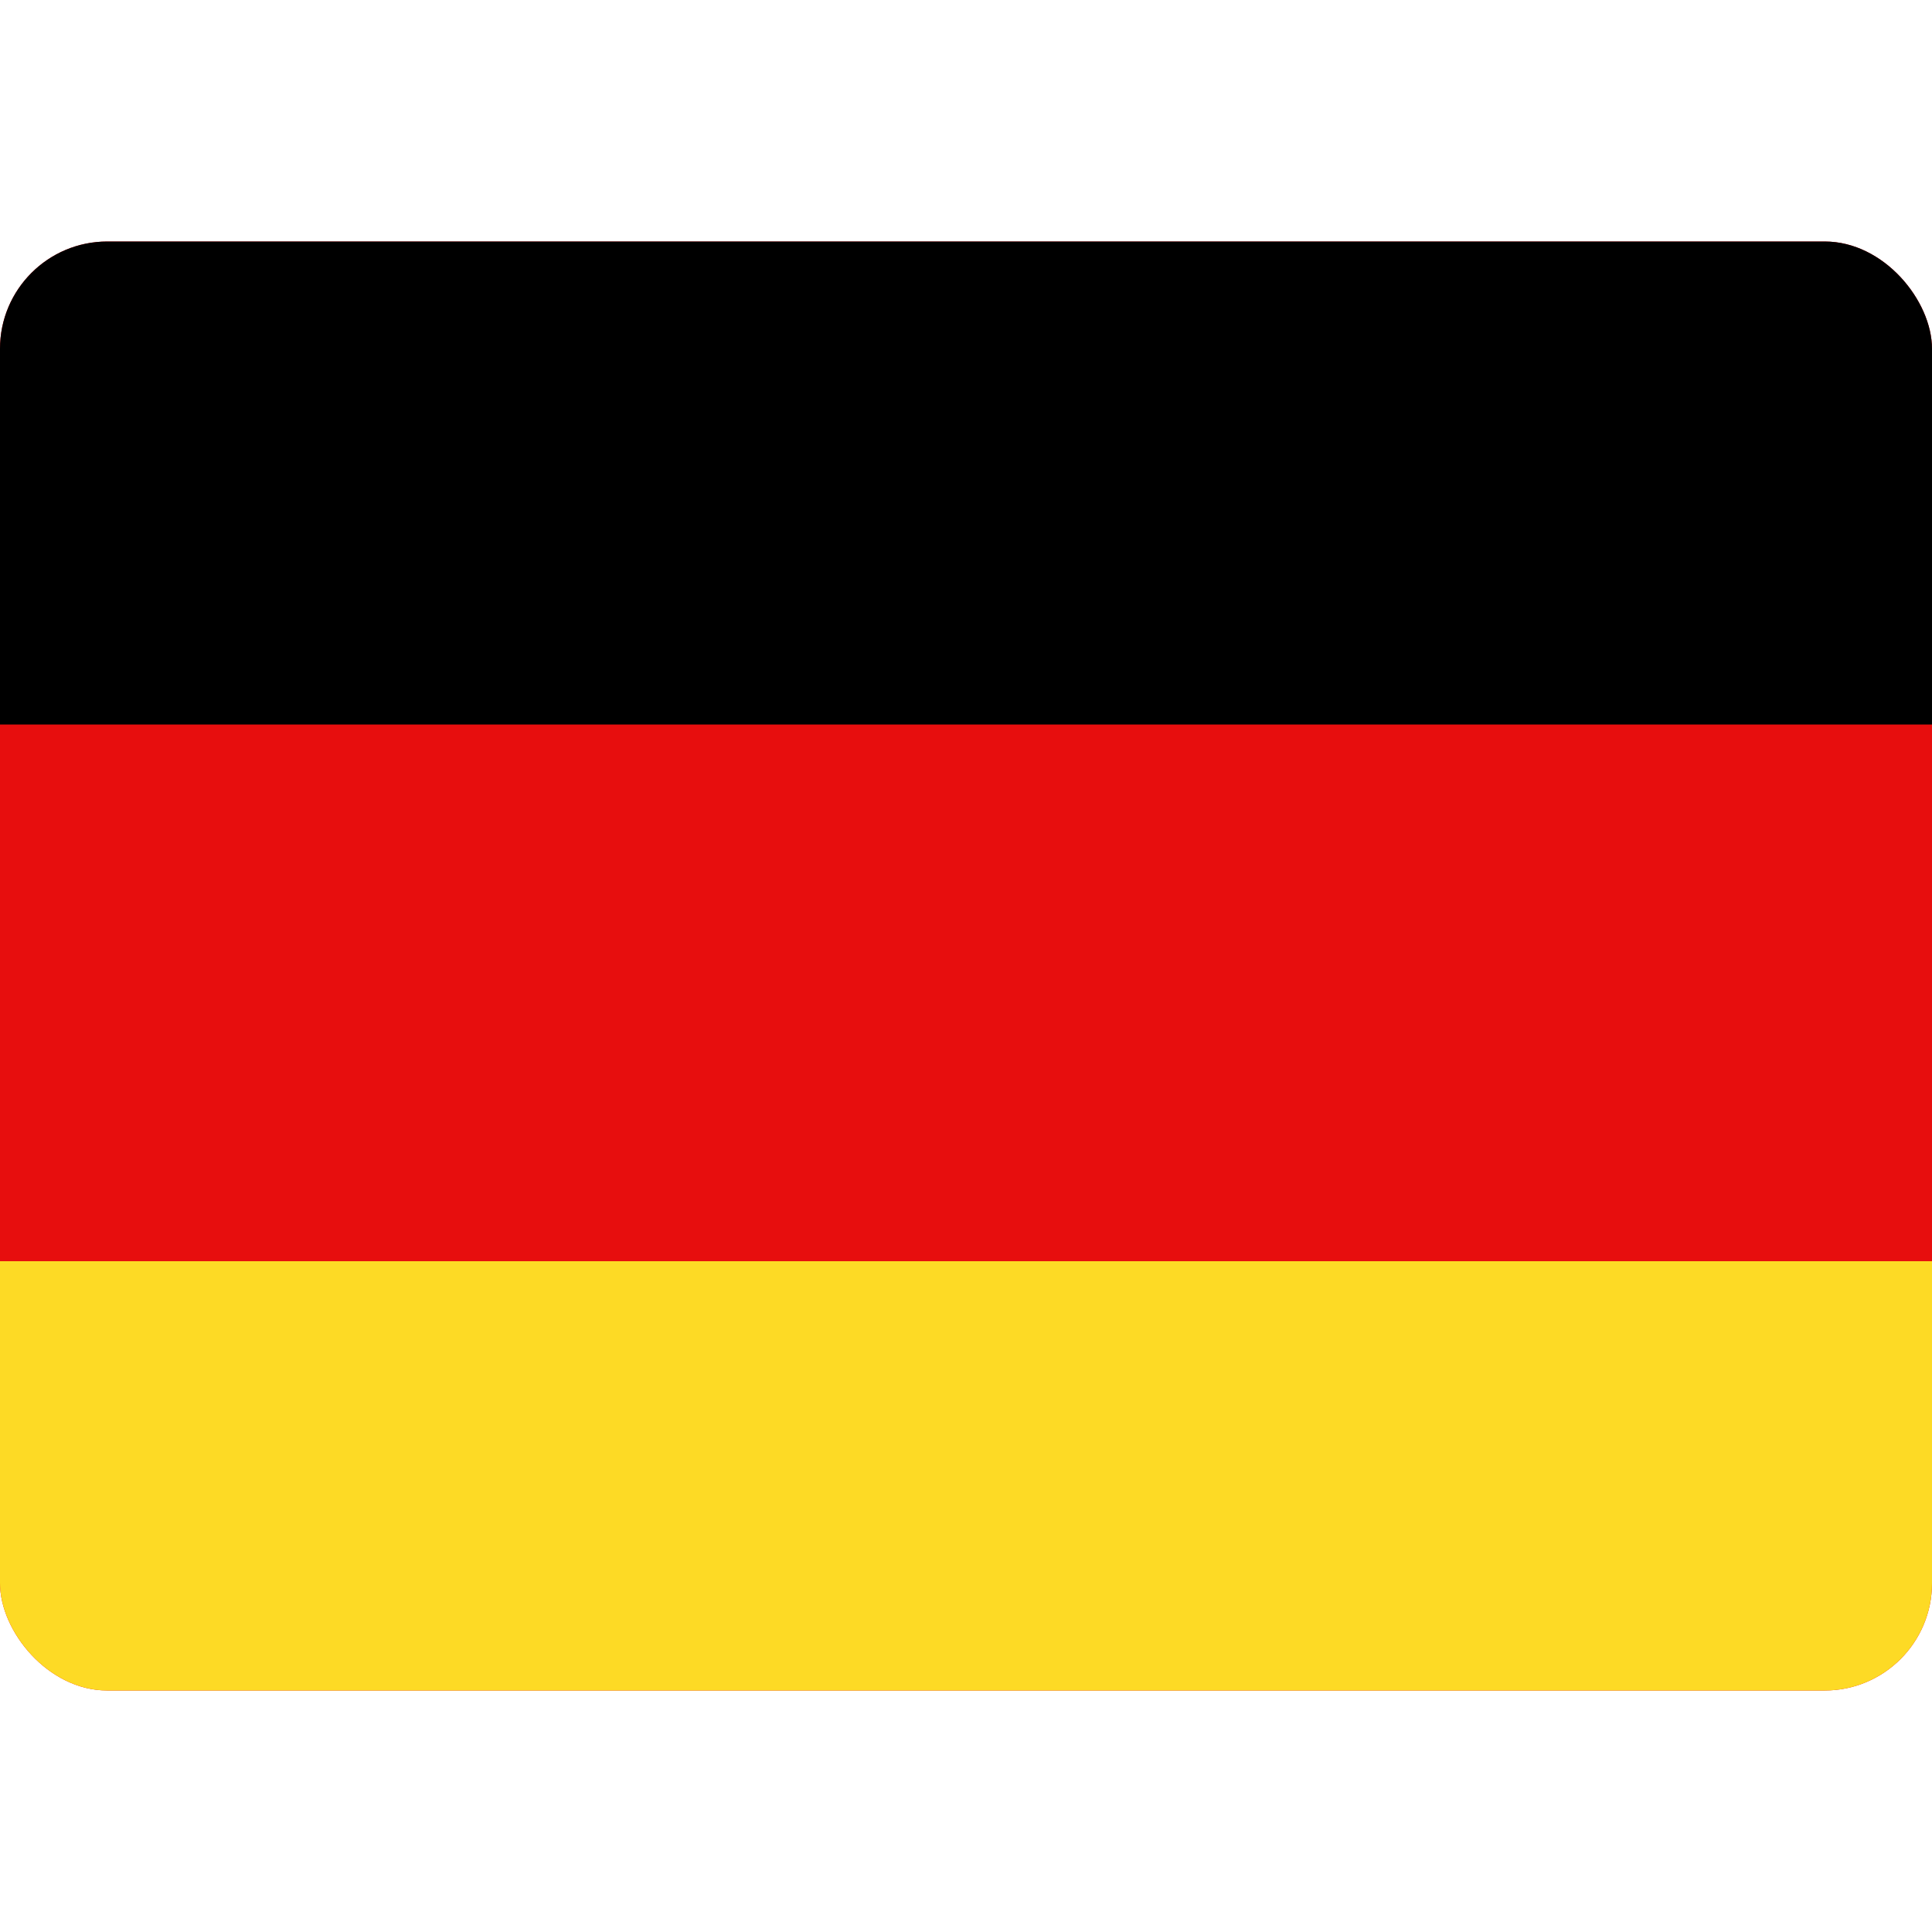 <svg width="24" height="24" viewBox="0 0 24 24" fill="none" xmlns="http://www.w3.org/2000/svg">
<g clip-path="url(#clip0_460_6926)">
<rect y="3" width="24" height="18" rx="1.333" fill="#E70E0E"/>
<rect y="3" width="24" height="6" fill="black"/>
<rect y="15.667" width="24" height="6" fill="#FDDA25"/>
</g>
<defs>
<clipPath id="clip0_460_6926">
<rect y="3" width="24" height="18" rx="1.333" fill="white"/>
</clipPath>
</defs>
</svg>
